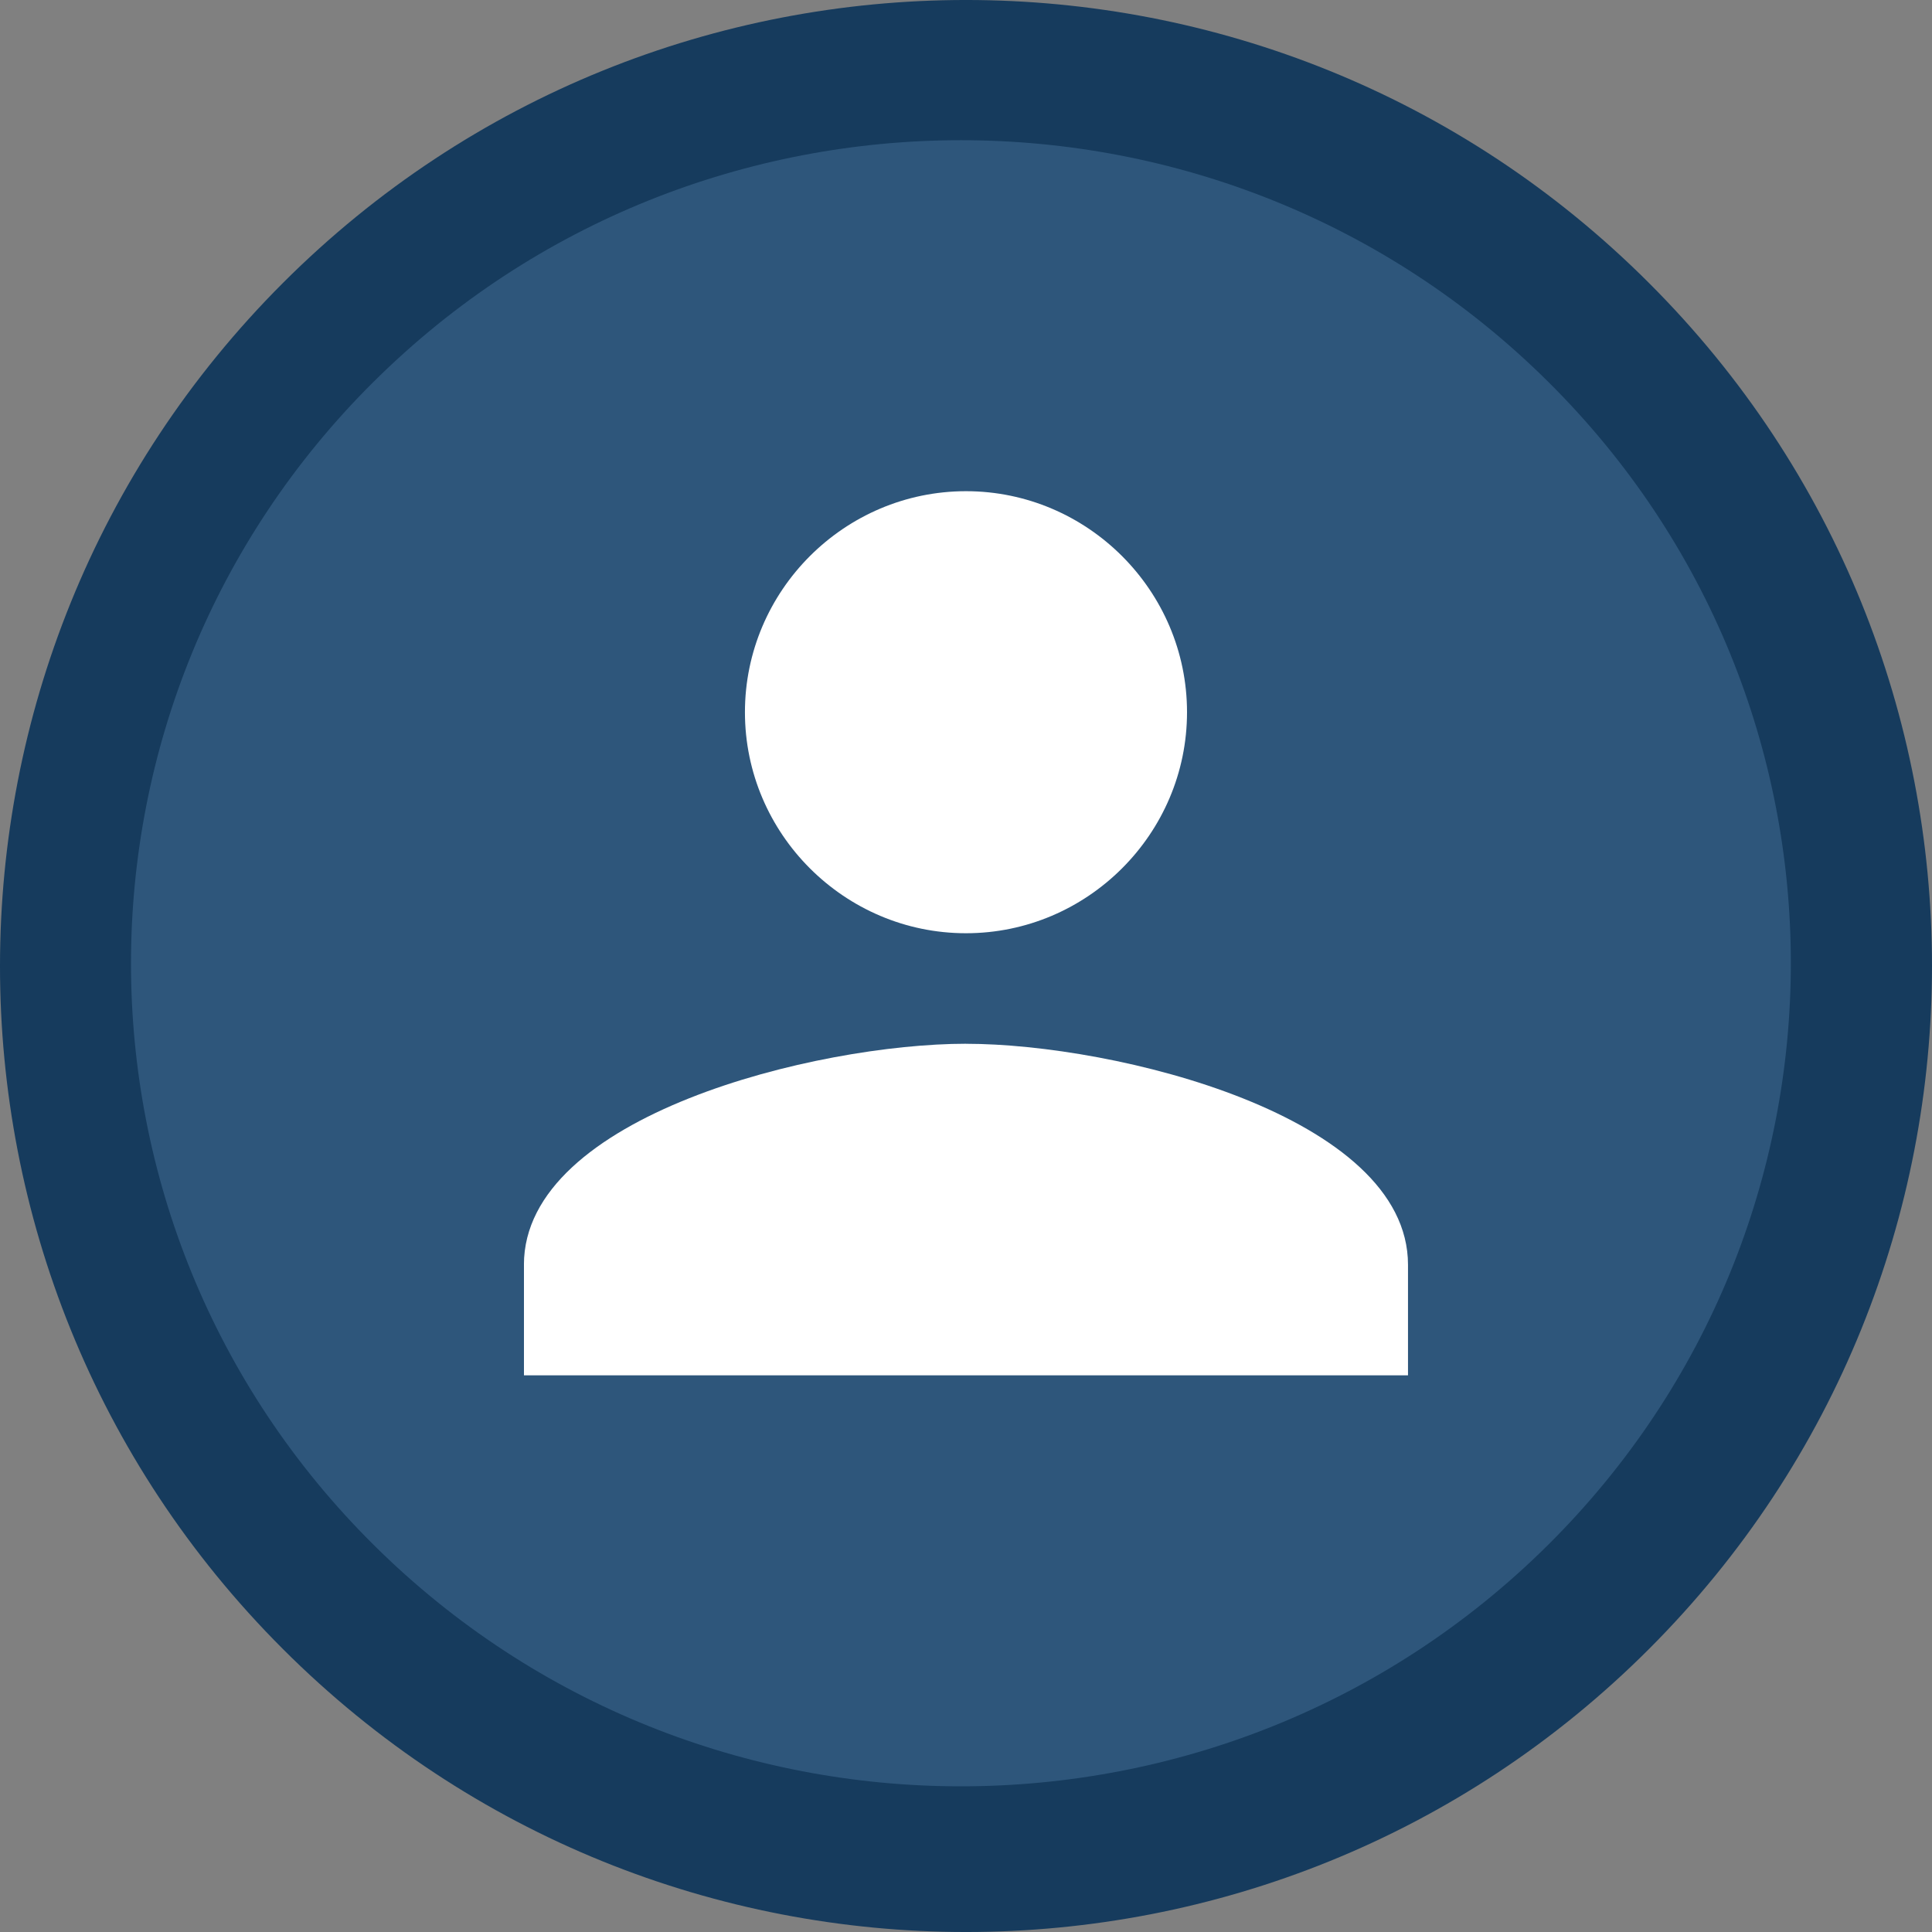 <svg xmlns="http://www.w3.org/2000/svg" width="50" height="50" fill="none" viewBox="0 0 50 50">
    <rect x="0" y="0" width="50" height="50" fill="#808080" stroke="none"/>
    <path fill="#163B5D" fill-rule="evenodd" d="M7.32 7.325c9.764-9.767 25.594-9.767 35.357 0 9.764 9.75 9.764 25.584 0 35.35-9.763 9.767-25.593 9.767-35.357 0-9.772-9.766-9.748-25.6 0-35.35z" clip-rule="evenodd"/>
    <path fill="#2E567B" fill-rule="evenodd" d="M9.68 9.87c8.388-8.322 21.988-8.322 30.376 0 8.388 8.307 8.388 21.798 0 30.12-8.388 8.32-21.988 8.32-30.377 0-8.395-8.322-8.375-21.813 0-30.12z" clip-rule="evenodd"/>
    <g clip-path="url(#prefix__clip0)">
        <path fill="#fff" d="M25 24.152c3.145 0 5.72-2.574 5.72-5.72s-2.575-5.72-5.72-5.72c-3.147 0-5.721 2.574-5.721 5.72s2.574 5.72 5.72 5.72zm0 2.86c-3.862 0-11.441 1.86-11.441 5.721v2.86h22.88v-2.86c0-3.861-7.579-5.72-11.44-5.72z"/>
    </g>
    <defs>
        <clipPath id="prefix__clip0">
            <path fill="#fff" d="M13.559 12.712h22.88v22.881H13.56V12.712z"/>
        </clipPath>
    </defs>
</svg>
